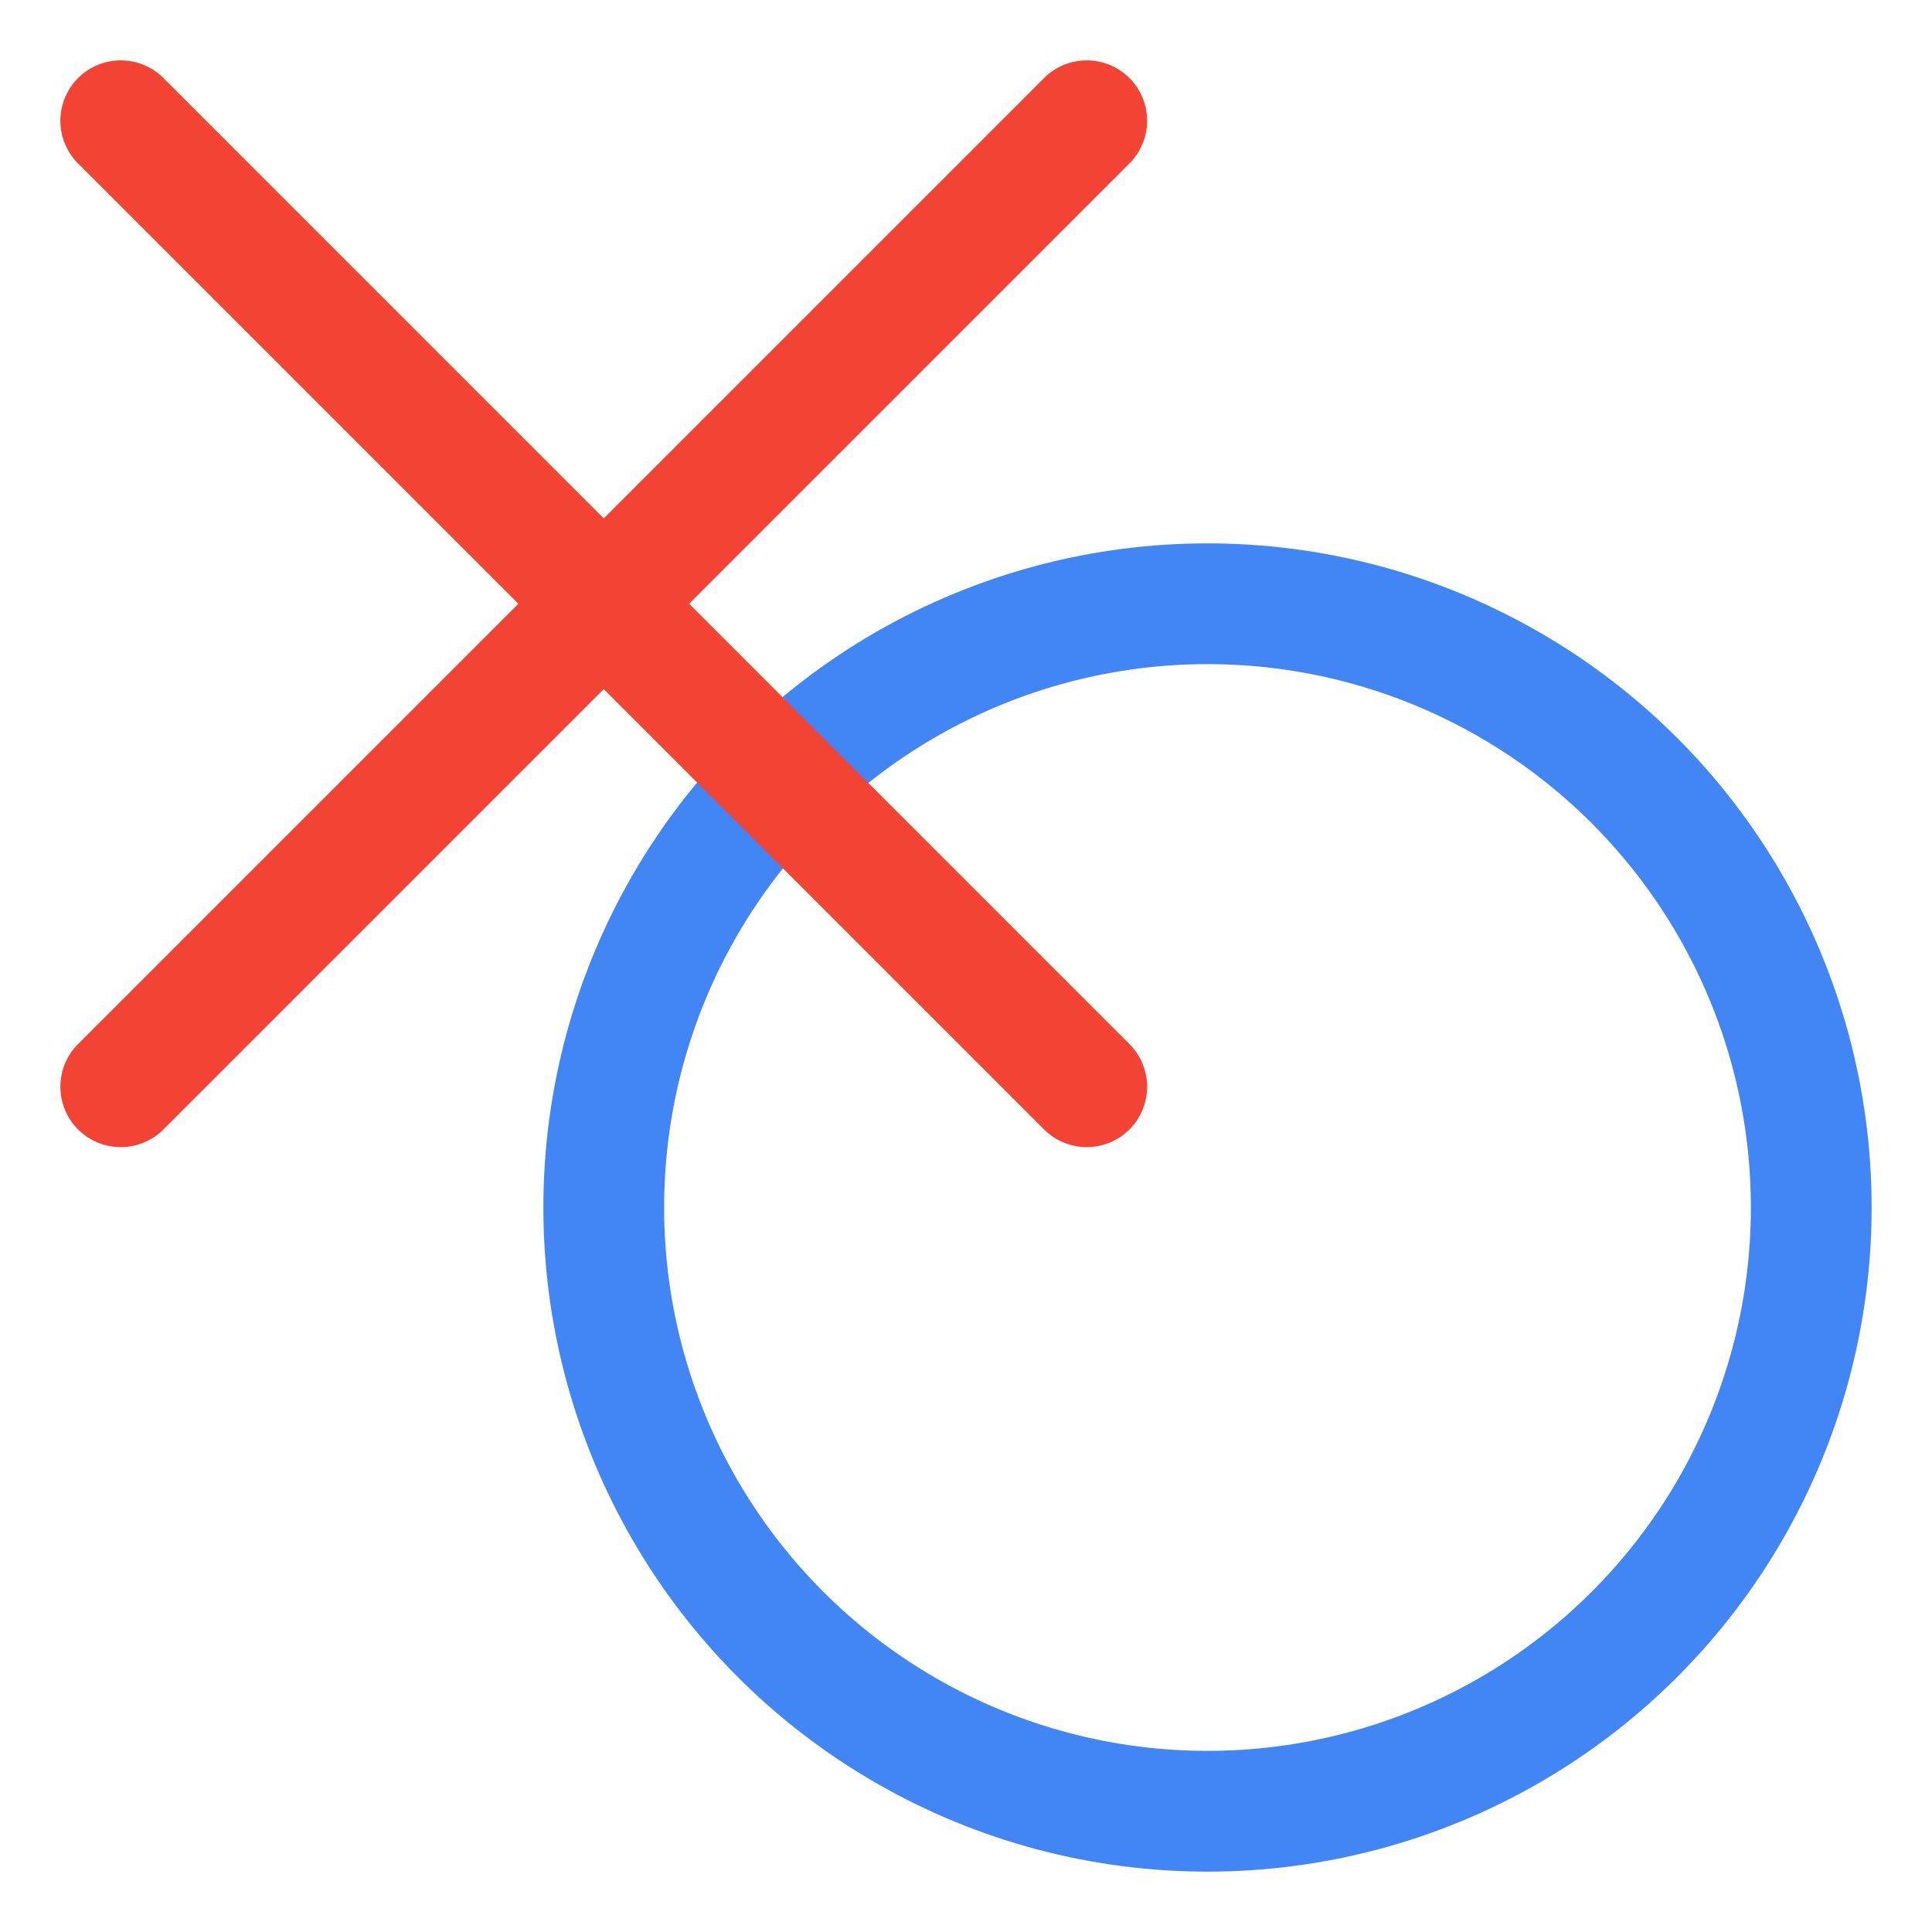 <svg  xmlns="http://www.w3.org/2000/svg" viewBox="0 0 16 16">
 <circle cx="10" cy="10" r="5" stroke="#4285f4" stroke-width="1" fill="none"></circle> 
<line x1="1" y1="1" x2="9" y2="9" stroke="#f34335" stroke-width="1" stroke-linecap="round"/>
<line x1="9" y1="1" x2="1" y2="9" stroke="#f34335" stroke-width="1" stroke-linecap="round" /></svg>

